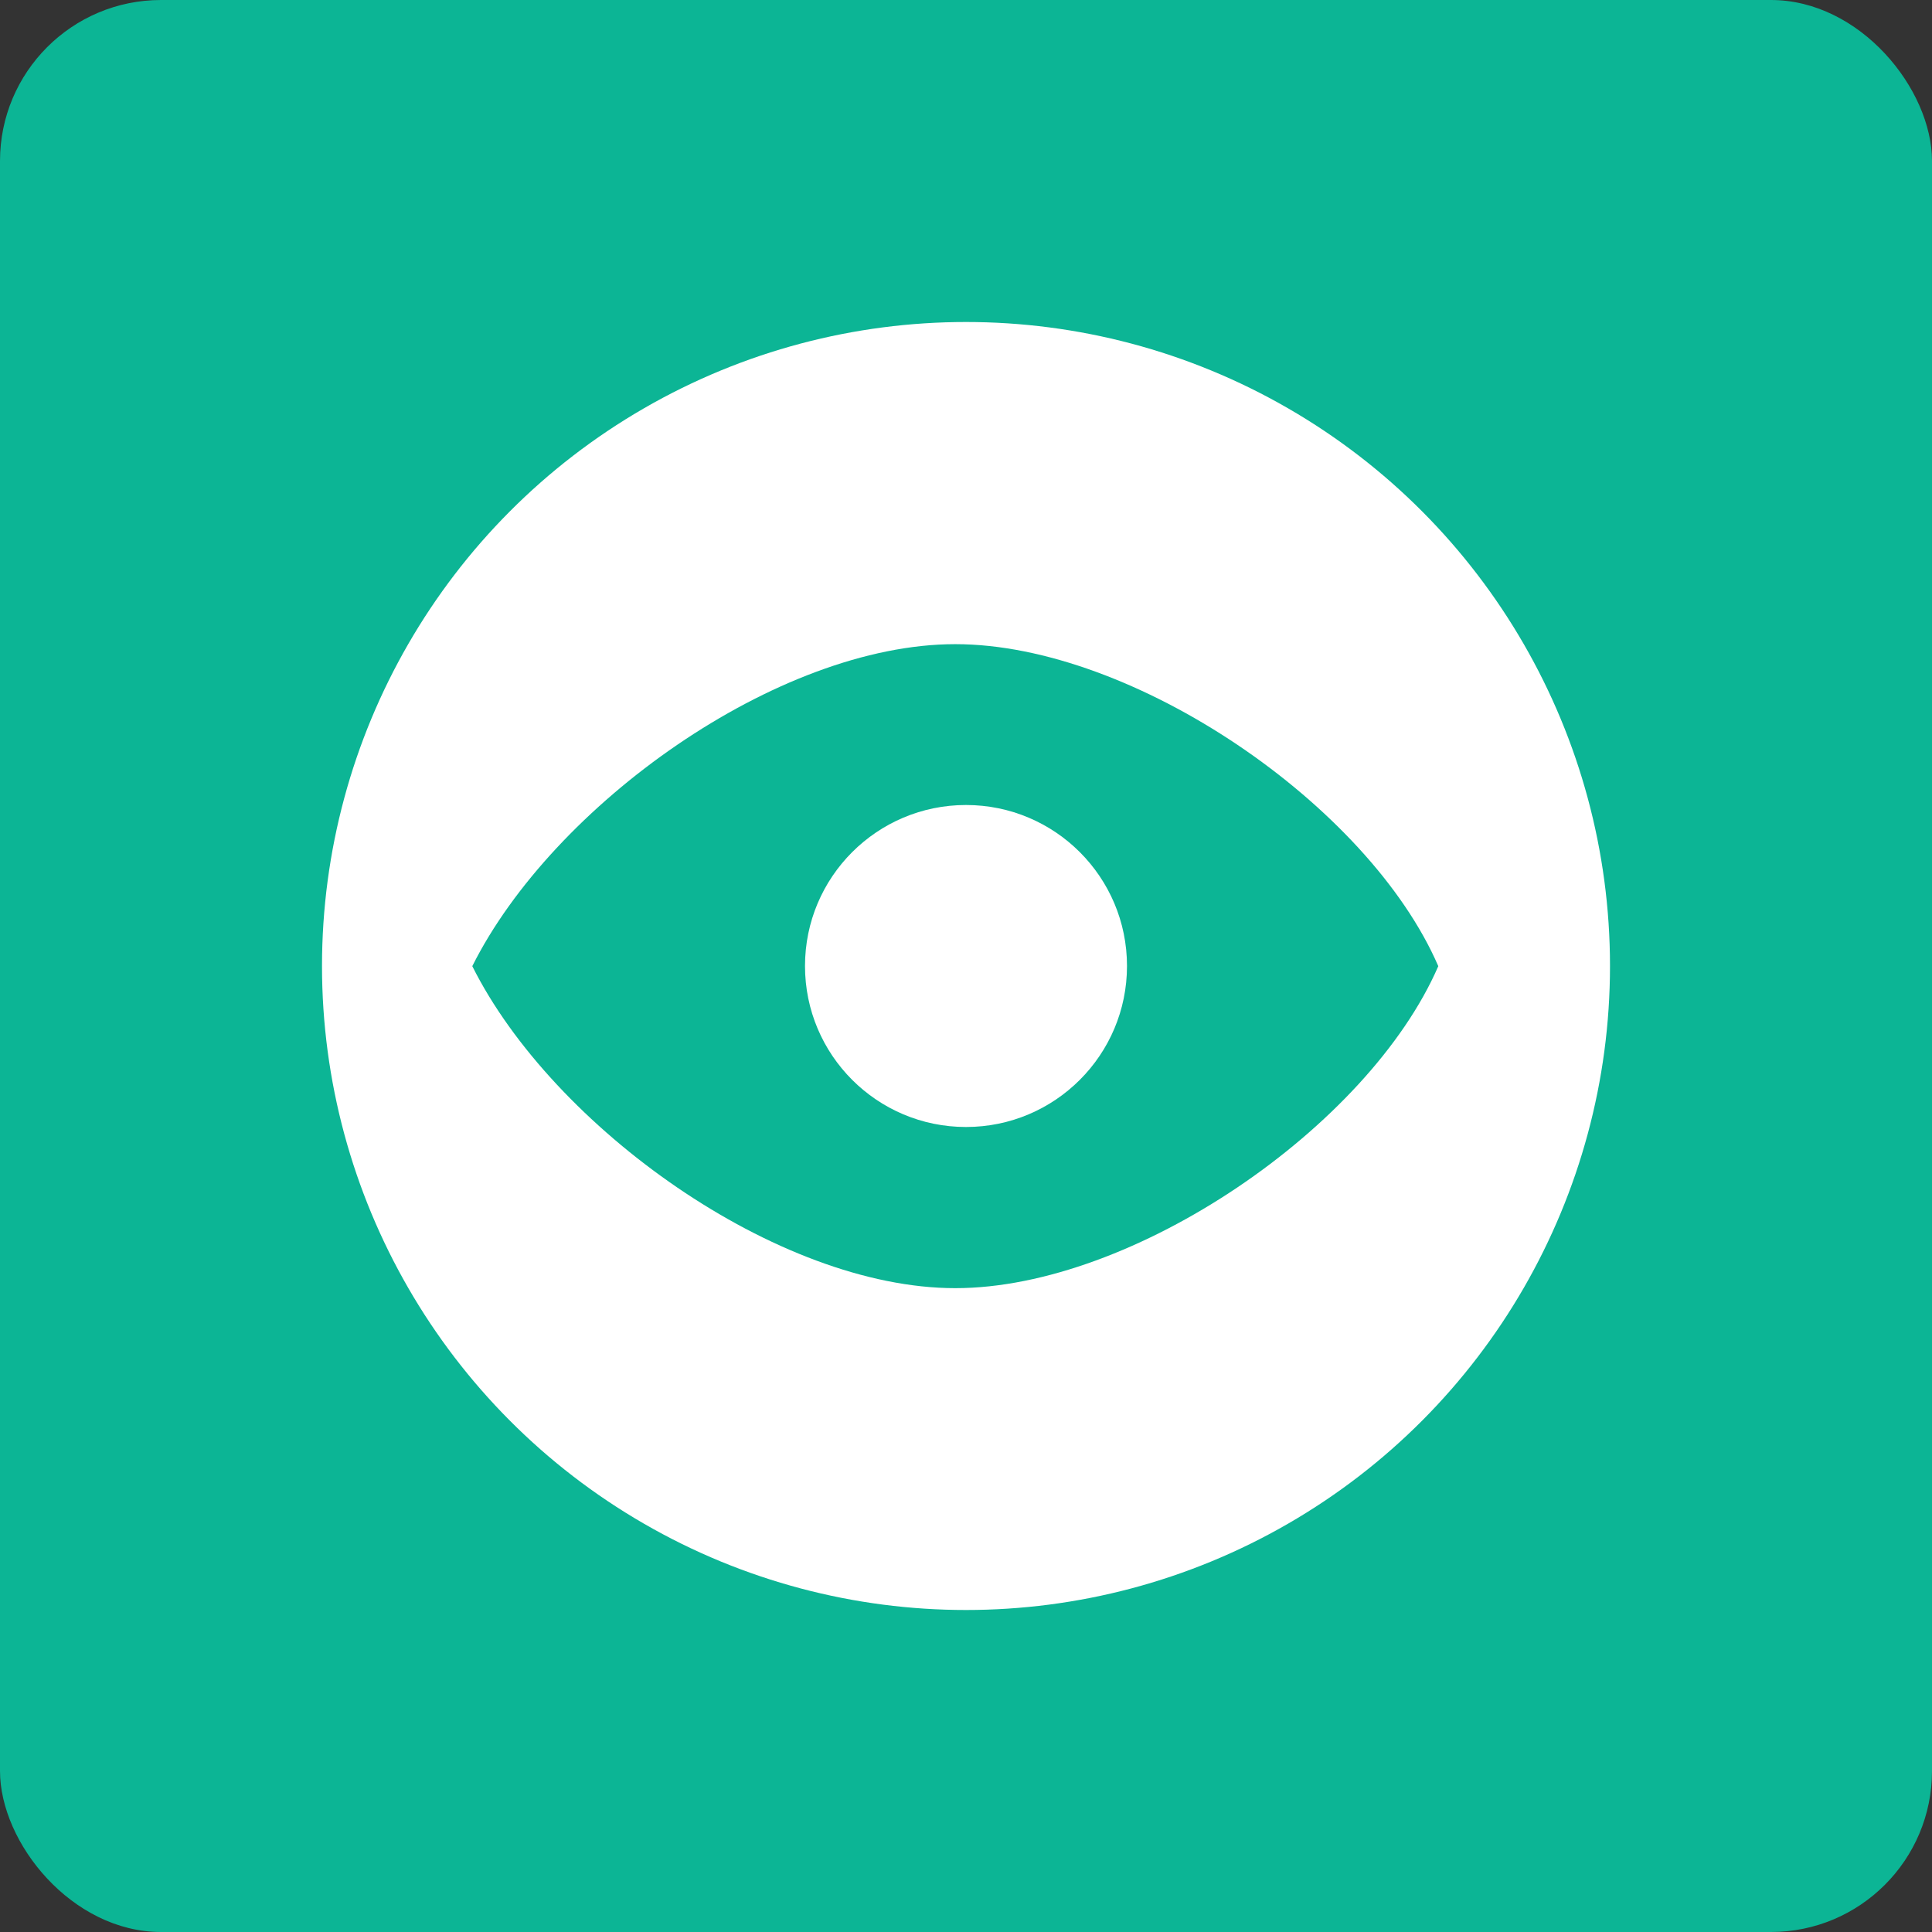 <svg width="24" height="24" viewBox="0 0 24 24" fill="none" xmlns="http://www.w3.org/2000/svg">
<rect x="0" y="0" width="24" height="24" fill="#333333" stroke="none"/>
<rect width="24" height="24" rx="2" fill="#0CB595"/>
<circle cx="12" cy="12" r="8" fill="white"/>
<path d="M17.867 12.002C17 14 14.076 16.002 11.867 16.002C9.658 16.002 6.867 14.002 5.867 12.002C6.867 10.002 9.658 8.002 11.867 8.002C14.076 8.002 17 10 17.867 12.002Z" fill="#0CB595"/>
<circle cx="12" cy="12" r="2" fill="white"/>
</svg>
